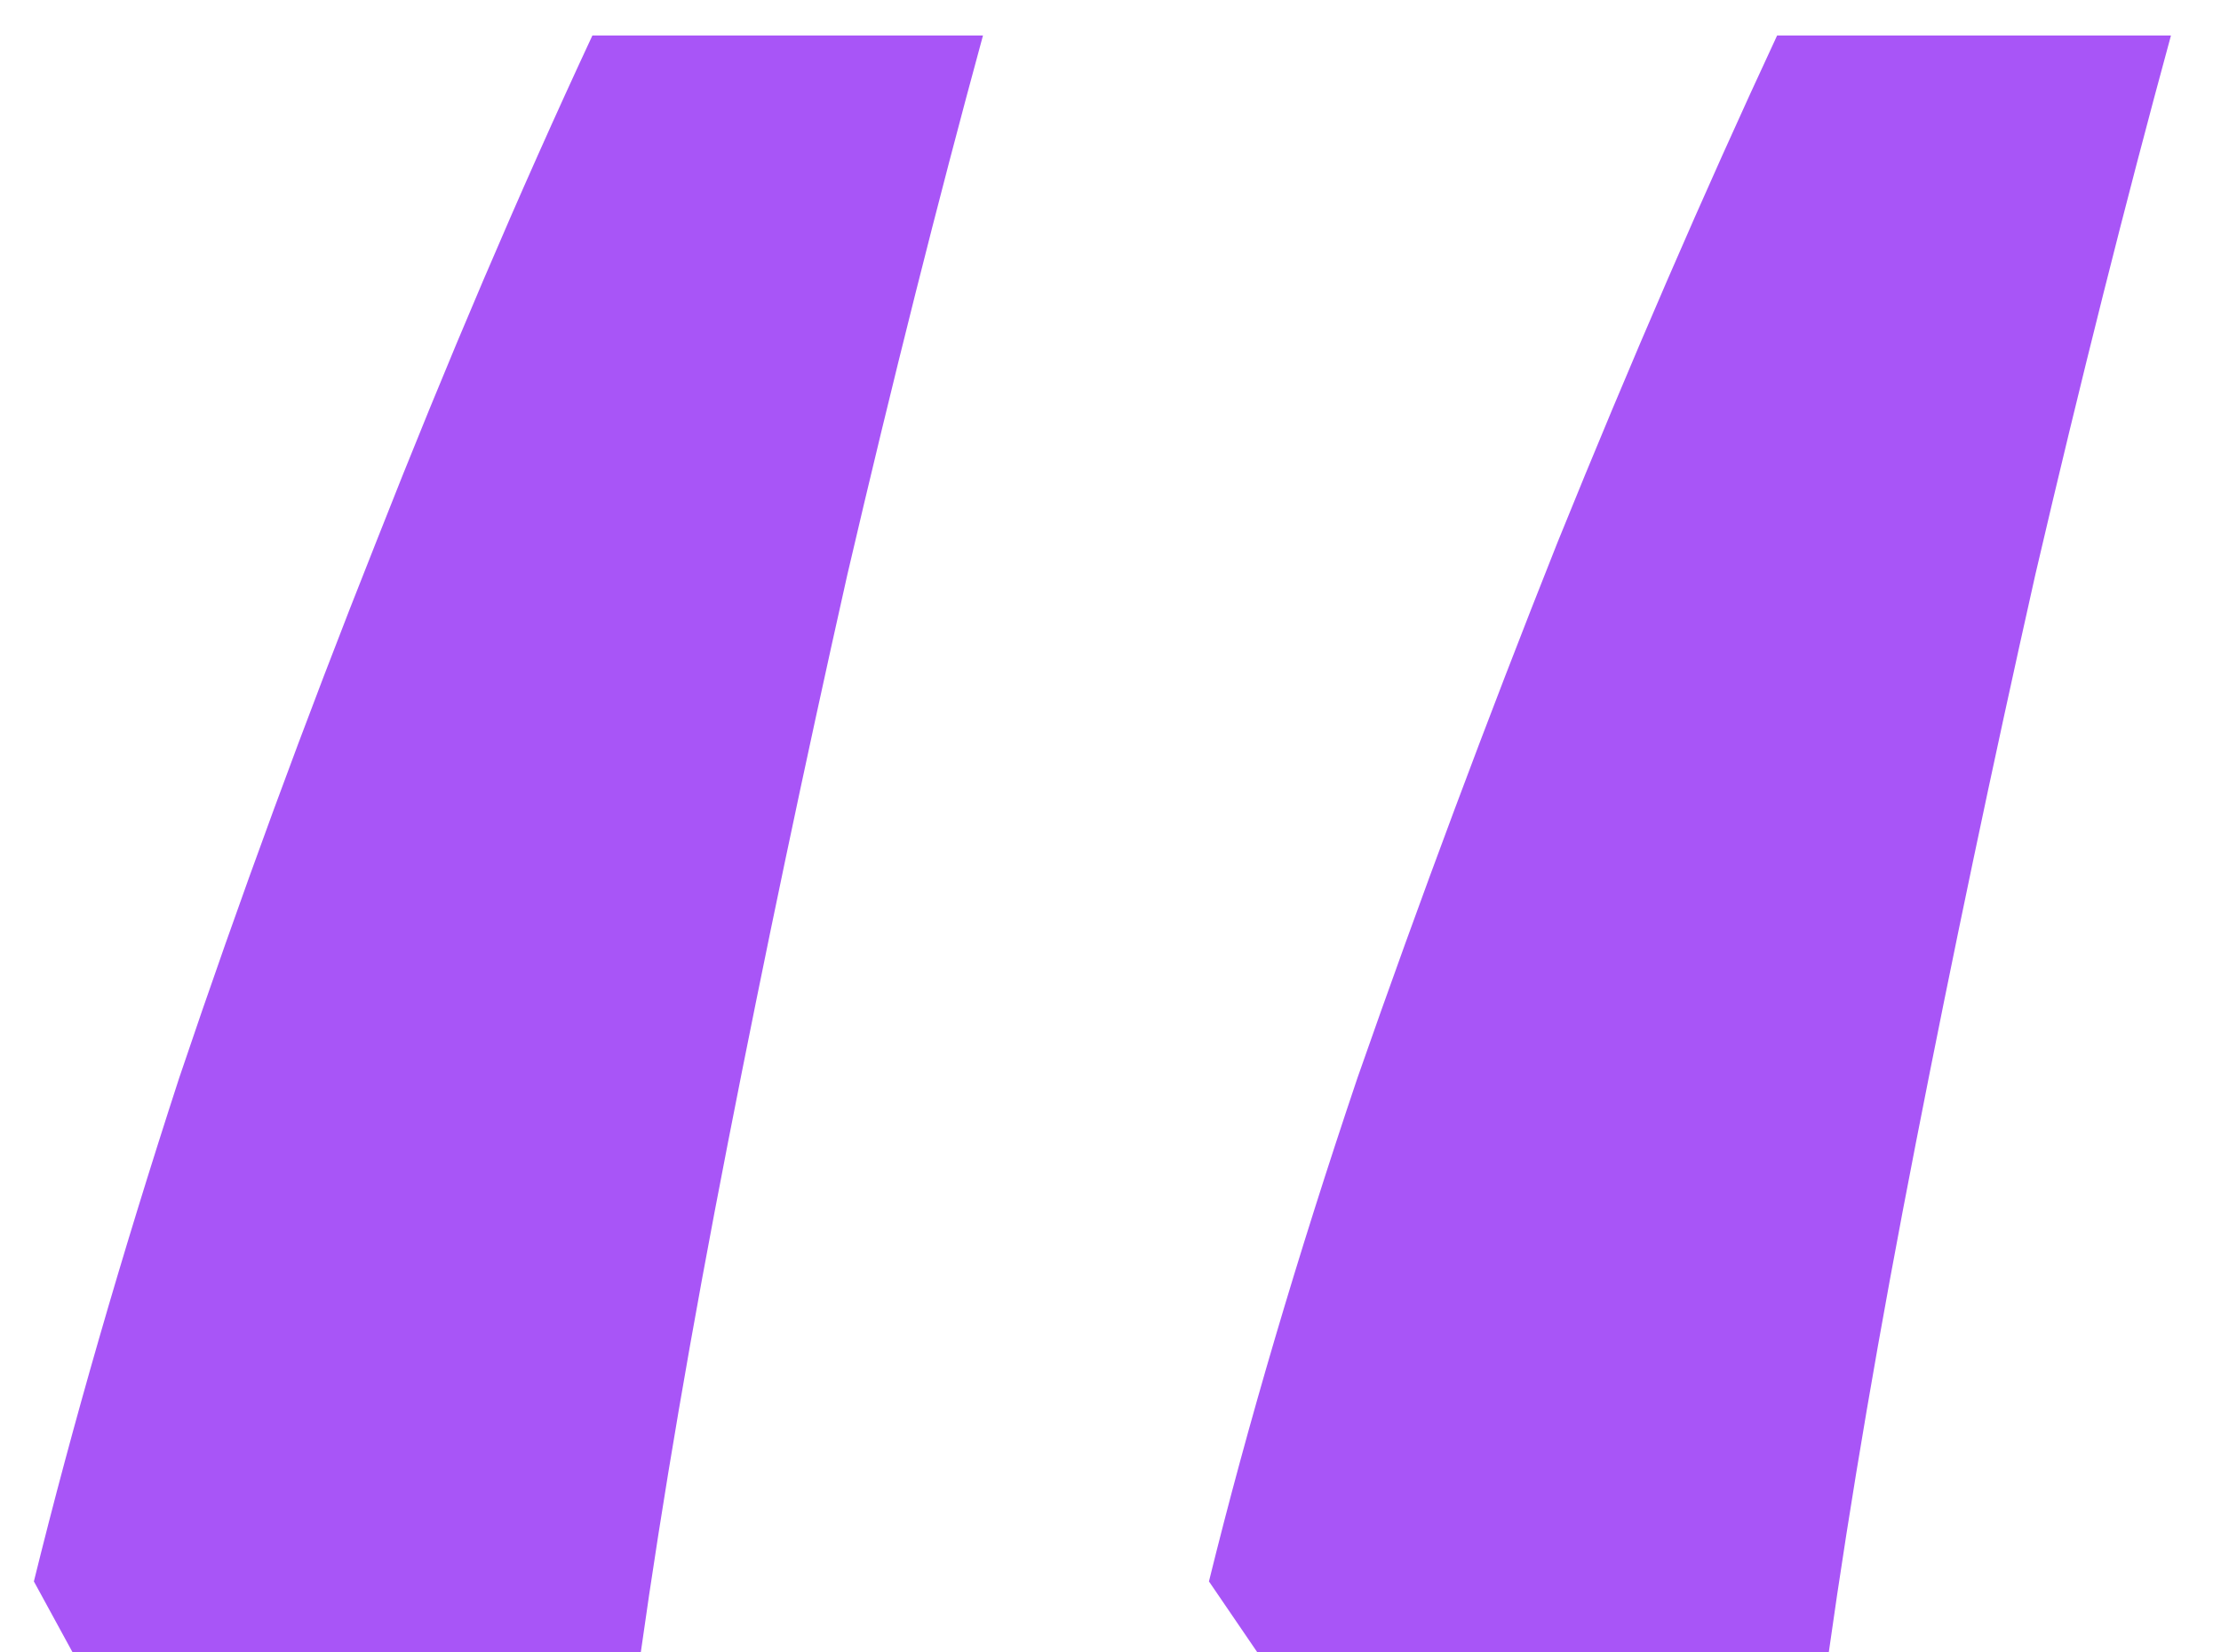 <svg width="43" height="32" viewBox="0 0 43 32" fill="none" xmlns="http://www.w3.org/2000/svg">
<path id="&#226;&#128;&#156;" d="M42.031 0.688C41.156 3.896 40.281 7.375 39.406 11.125C38.573 14.834 37.802 18.5 37.094 22.125C36.385 25.75 35.823 29.042 35.406 32H24.344L23.406 30.625C24.156 27.584 25.115 24.334 26.281 20.875C27.49 17.417 28.781 13.959 30.156 10.5C31.573 7 32.99 3.729 34.406 0.688H42.031ZM19.031 0.688C18.156 3.896 17.281 7.375 16.406 11.125C15.573 14.834 14.802 18.5 14.094 22.125C13.385 25.75 12.823 29.042 12.406 32H1.406L0.656 30.625C1.406 27.584 2.344 24.334 3.469 20.875C4.635 17.417 5.906 13.959 7.281 10.5C8.656 7 10.052 3.729 11.469 0.688H19.031Z" fill="#A855F7"/>
</svg>
